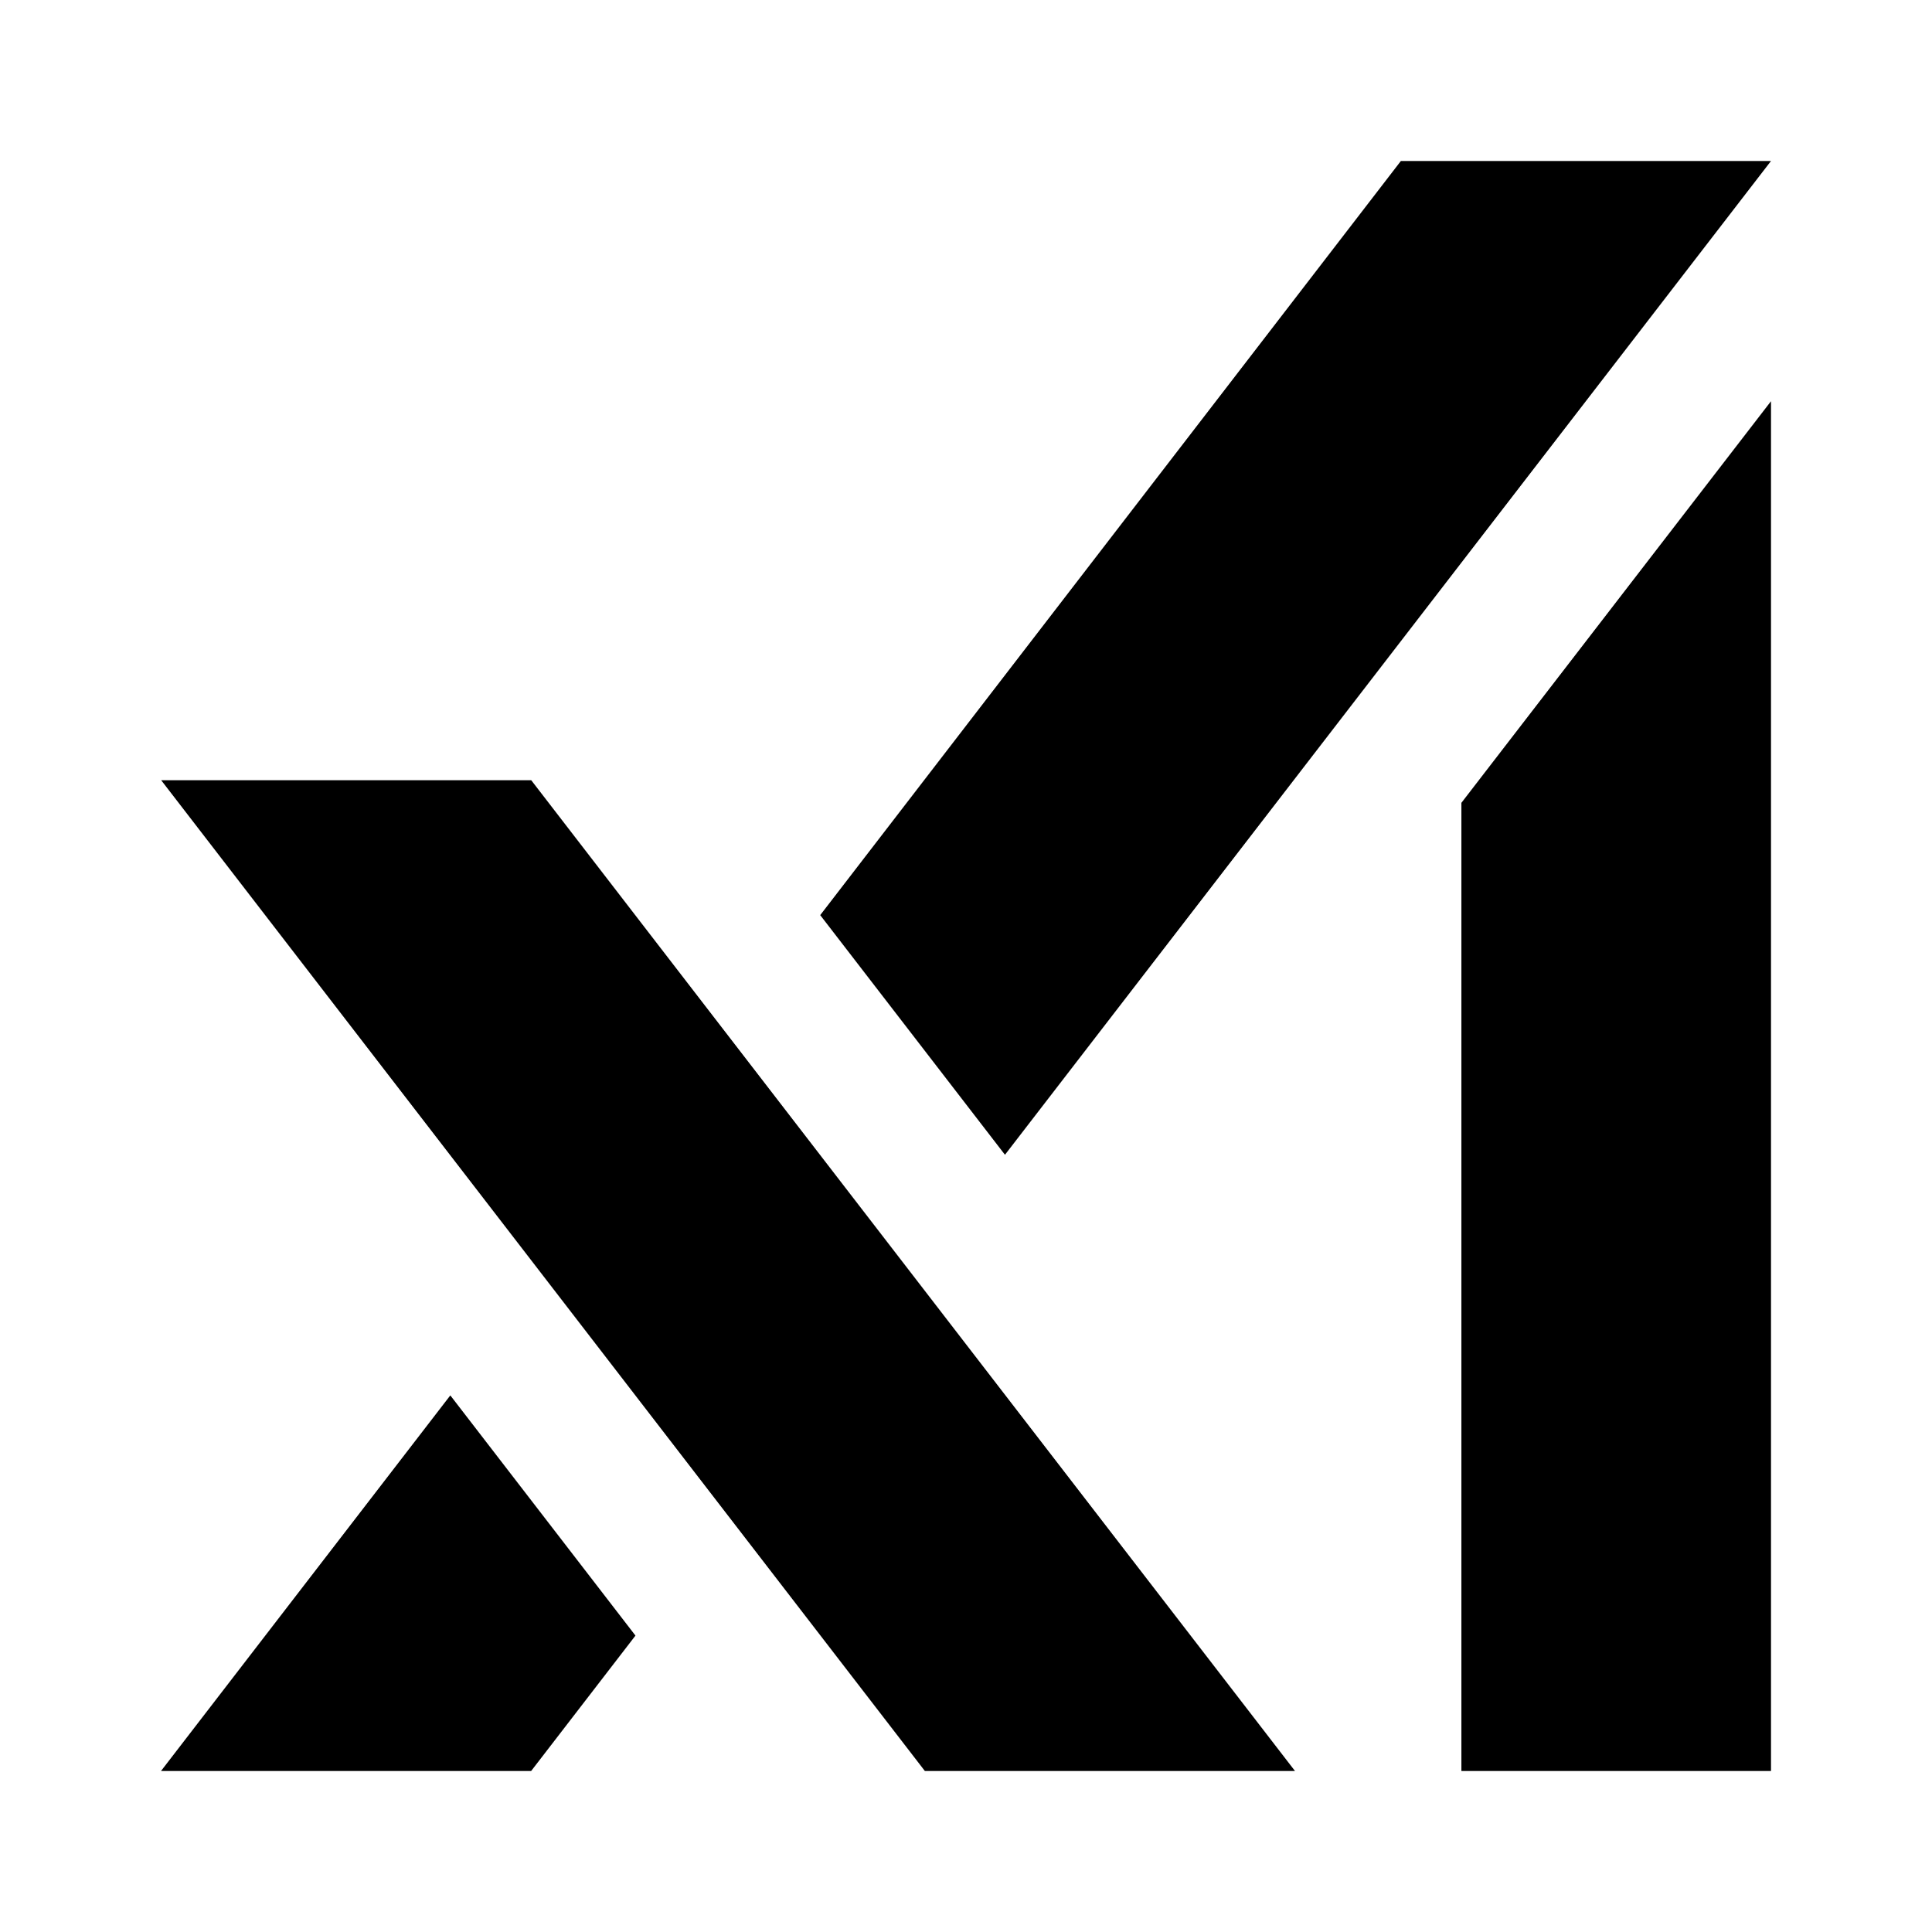 <svg width="24" height="24" viewBox="0 0 24 24" xmlns="http://www.w3.org/2000/svg">
<path fill-rule="evenodd" d="M12.484 14.345L22 2H17.402L10.189 11.368L12.484 14.345Z"/>
<path fill-rule="evenodd" d="M2.002 9.692L11.489 22H16.087L6.599 9.692H2.002Z"/>
<path fill-rule="evenodd" d="M2 22L5.594 17.334L7.894 20.318L6.598 22H2Z"/>
<path fill-rule="evenodd" d="M22 22H18.154V9.973L22 4.984V22Z"/>
</svg>
